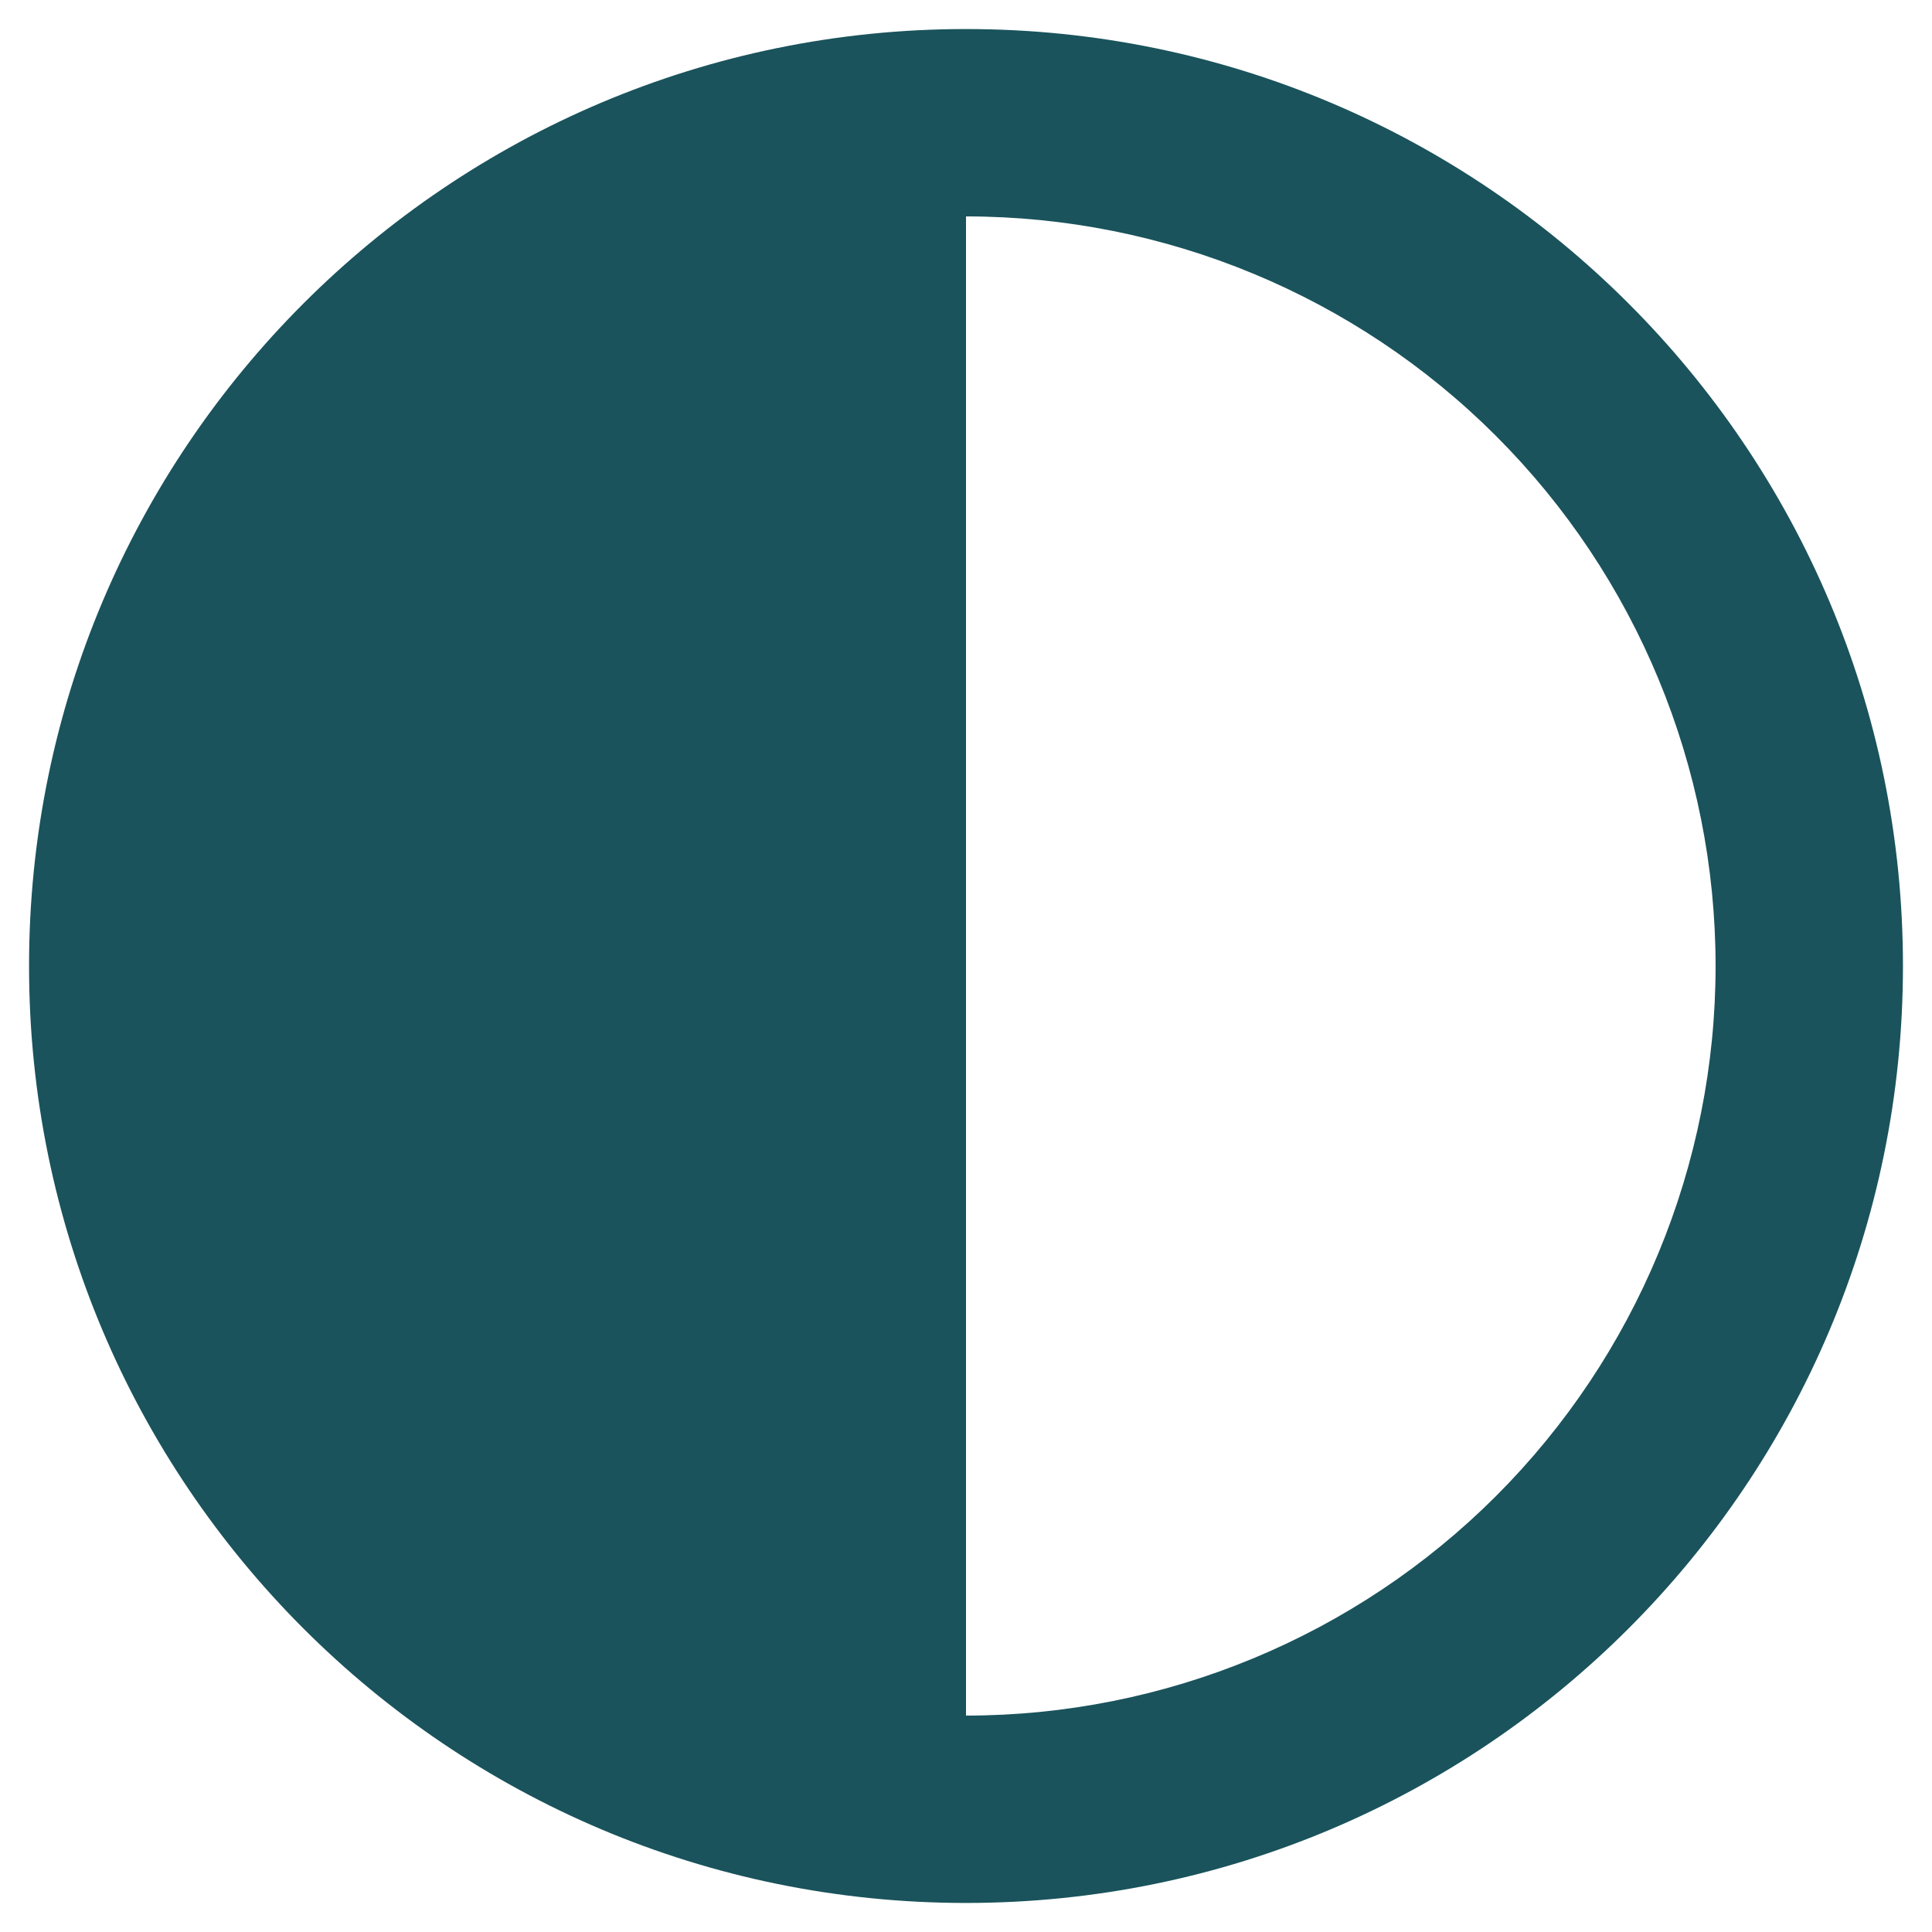 <svg width="61" height="61" viewBox="0 0 61 61" fill="none" xmlns="http://www.w3.org/2000/svg">
<path d="M30.5 60.083C46.839 60.083 60.083 46.839 60.083 30.5C60.083 14.161 46.839 0.917 30.5 0.917C14.161 0.917 0.917 14.161 0.917 30.5C0.917 46.839 14.161 60.083 30.5 60.083ZM30.5 54.167V6.833C36.777 6.833 42.797 9.327 47.235 13.765C51.673 18.203 54.167 24.223 54.167 30.5C54.167 36.777 51.673 42.797 47.235 47.235C42.797 51.673 36.777 54.167 30.5 54.167V54.167Z" fill="#1A535C"/>
</svg>
